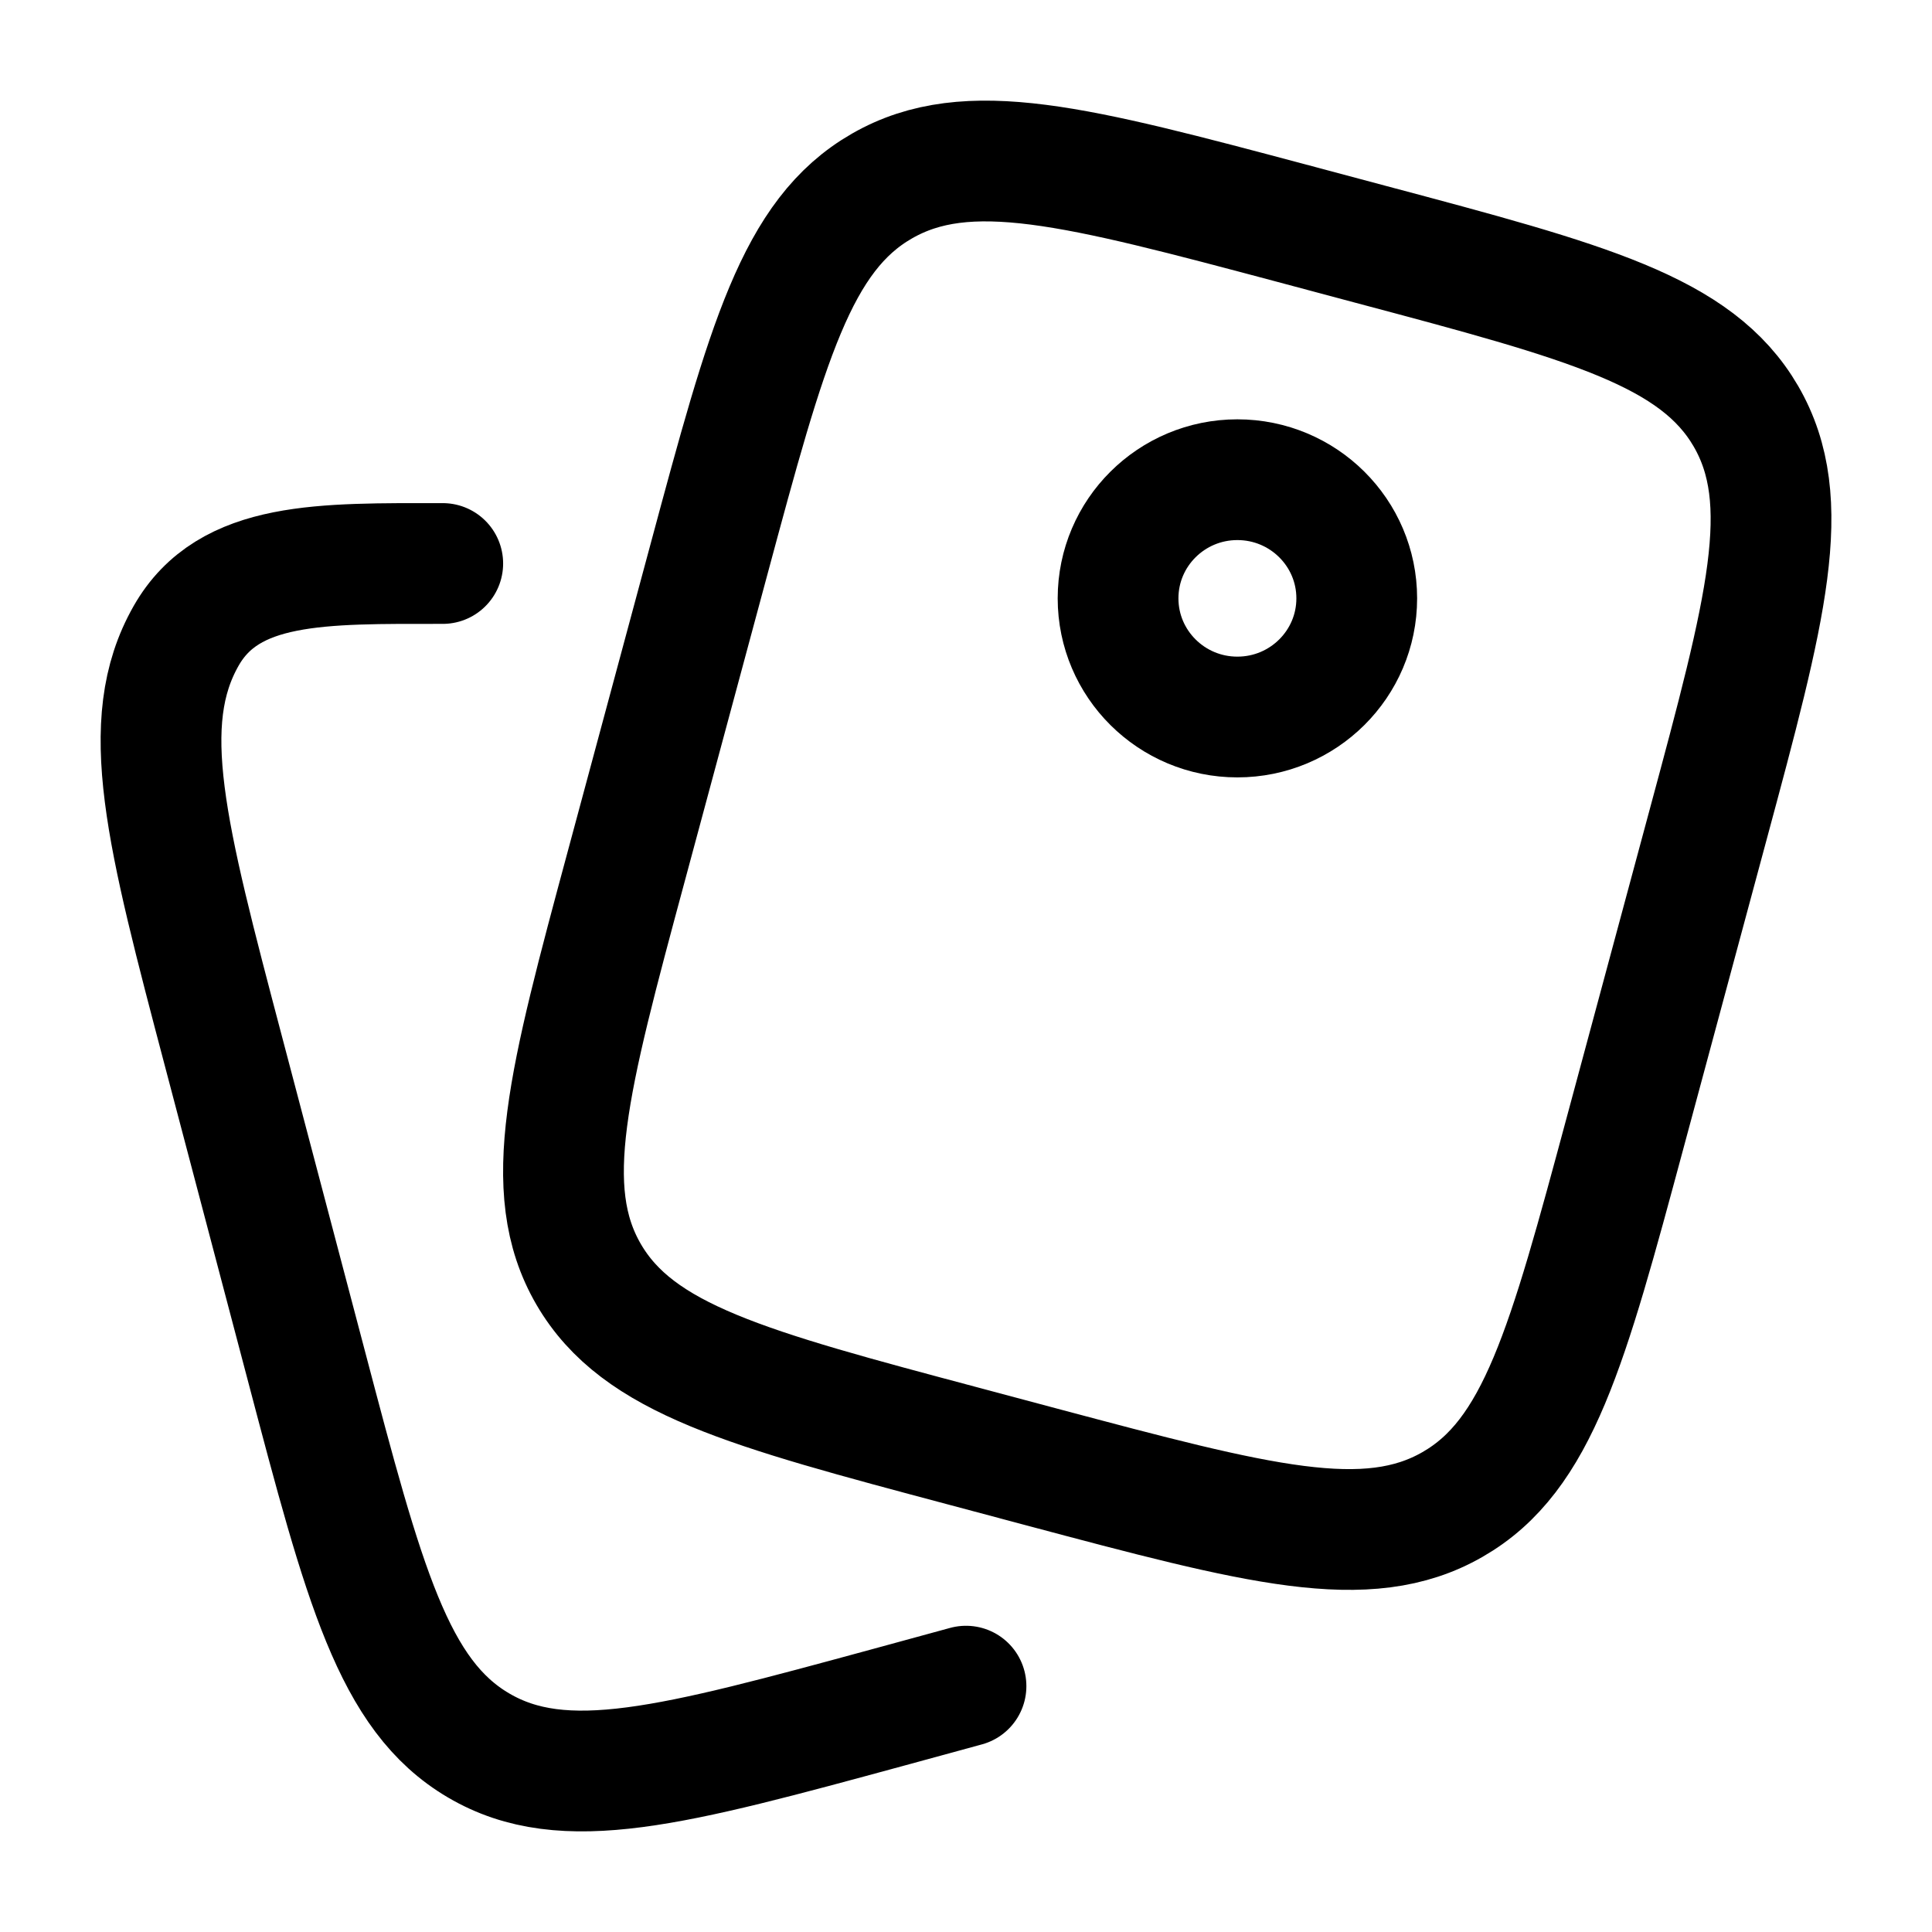 <svg viewBox="0 0 24 24" fill="none" xmlns="http://www.w3.org/2000/svg"><path d="M17.023 3.034L16.069 2.779C13.369 2.06 12.019 1.7 10.956 2.311C9.892 2.921 9.53 4.264 8.807 6.948L7.784 10.745C7.06 13.43 6.698 14.772 7.312 15.83C7.927 16.887 9.277 17.247 11.976 17.966L12.931 18.221C15.631 18.94 16.981 19.3 18.044 18.689C19.108 18.079 19.47 16.736 20.193 14.052L21.216 10.255C21.94 7.57 22.302 6.228 21.688 5.17C21.073 4.113 19.724 3.753 17.023 3.034Z" stroke="currentColor" stroke-width="1.5"/><path d="M16.854 7.433C16.854 8.247 16.19 8.907 15.371 8.907C14.553 8.907 13.889 8.247 13.889 7.433C13.889 6.619 14.553 5.959 15.371 5.959C16.19 5.959 16.854 6.619 16.854 7.433Z" stroke="currentColor" stroke-width="1.5"/><path d="M12 20.946L11.048 21.206C8.354 21.939 7.007 22.306 5.946 21.683C4.885 21.061 4.524 19.692 3.803 16.955L2.782 13.083C2.06 10.346 1.699 8.977 2.312 7.899C2.842 6.966 4 7 5.5 7" stroke="currentColor" stroke-width="1.5" stroke-linecap="round"/></svg>